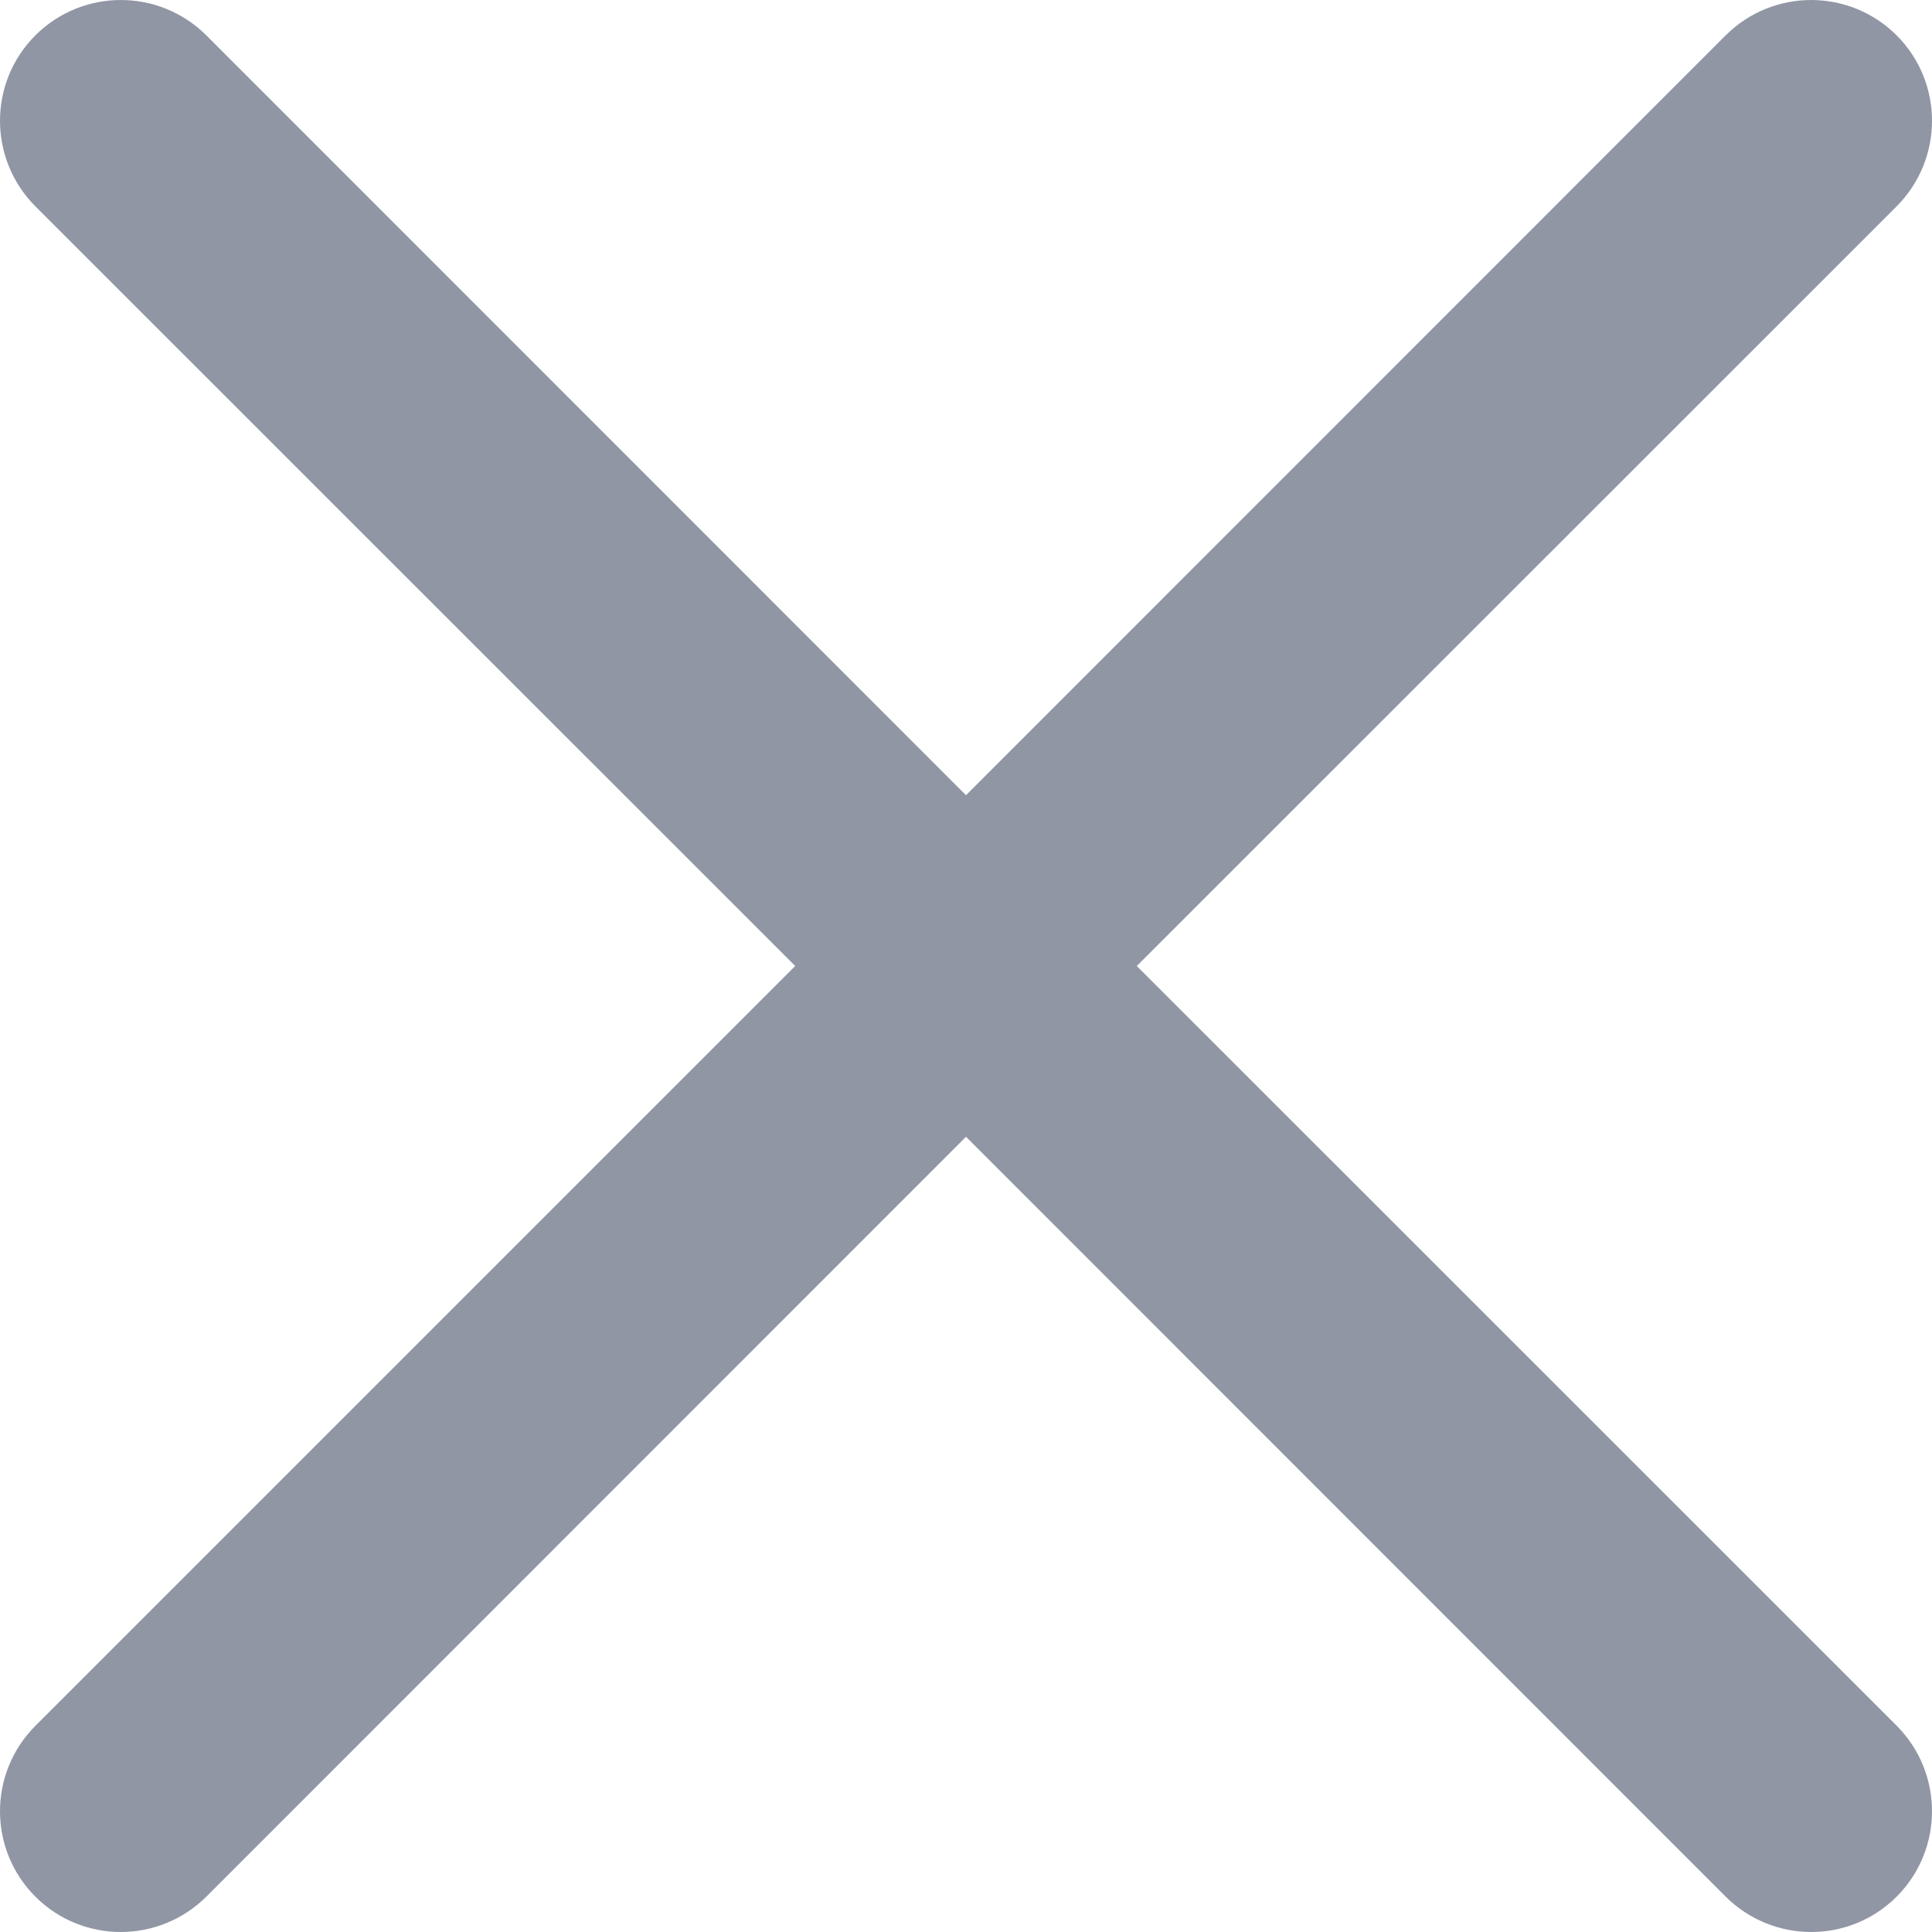 <?xml version="1.0" encoding="UTF-8"?>
<svg width="10px" height="10px" viewBox="0 0 10 10" version="1.1" xmlns="http://www.w3.org/2000/svg" xmlns:xlink="http://www.w3.org/1999/xlink">
    <!-- Generator: Sketch 52.6 (67491) - http://www.bohemiancoding.com/sketch -->
    <title>icon/close/white</title>
    <desc>Created with Sketch.</desc>
    <g id="Scrum" stroke="none" stroke-width="1" fill="none" fill-rule="evenodd" opacity="0.5">
        <g id="Scrum---Members-Deleted" transform="translate(-898, -30)" fill="#242E4C">
            <g id="Group-8" transform="translate(518, 16)">
                <g id="icon/close/white" transform="translate(380, 14)">
                    <g id="close-icon">
                        <path d="M5.884,5 L9.817,1.068 C10.061,0.823 10.061,0.427 9.817,0.183 C9.572,-0.061 9.177,-0.061 8.932,0.183 L5,4.116 L1.068,0.183 C0.823,-0.061 0.428,-0.061 0.183,0.183 C-0.061,0.427 -0.061,0.823 0.183,1.068 L4.116,5 L0.183,8.933 C-0.061,9.177 -0.061,9.573 0.183,9.817 C0.305,9.939 0.465,10 0.625,10 C0.785,10 0.945,9.939 1.068,9.817 L5,5.884 L8.932,9.817 C9.055,9.939 9.215,10 9.375,10 C9.535,10 9.695,9.939 9.817,9.817 C10.061,9.573 10.061,9.177 9.817,8.932 L5.884,5 Z"></path>
                    </g>
                </g>
            </g>
        </g>
    </g>
</svg>